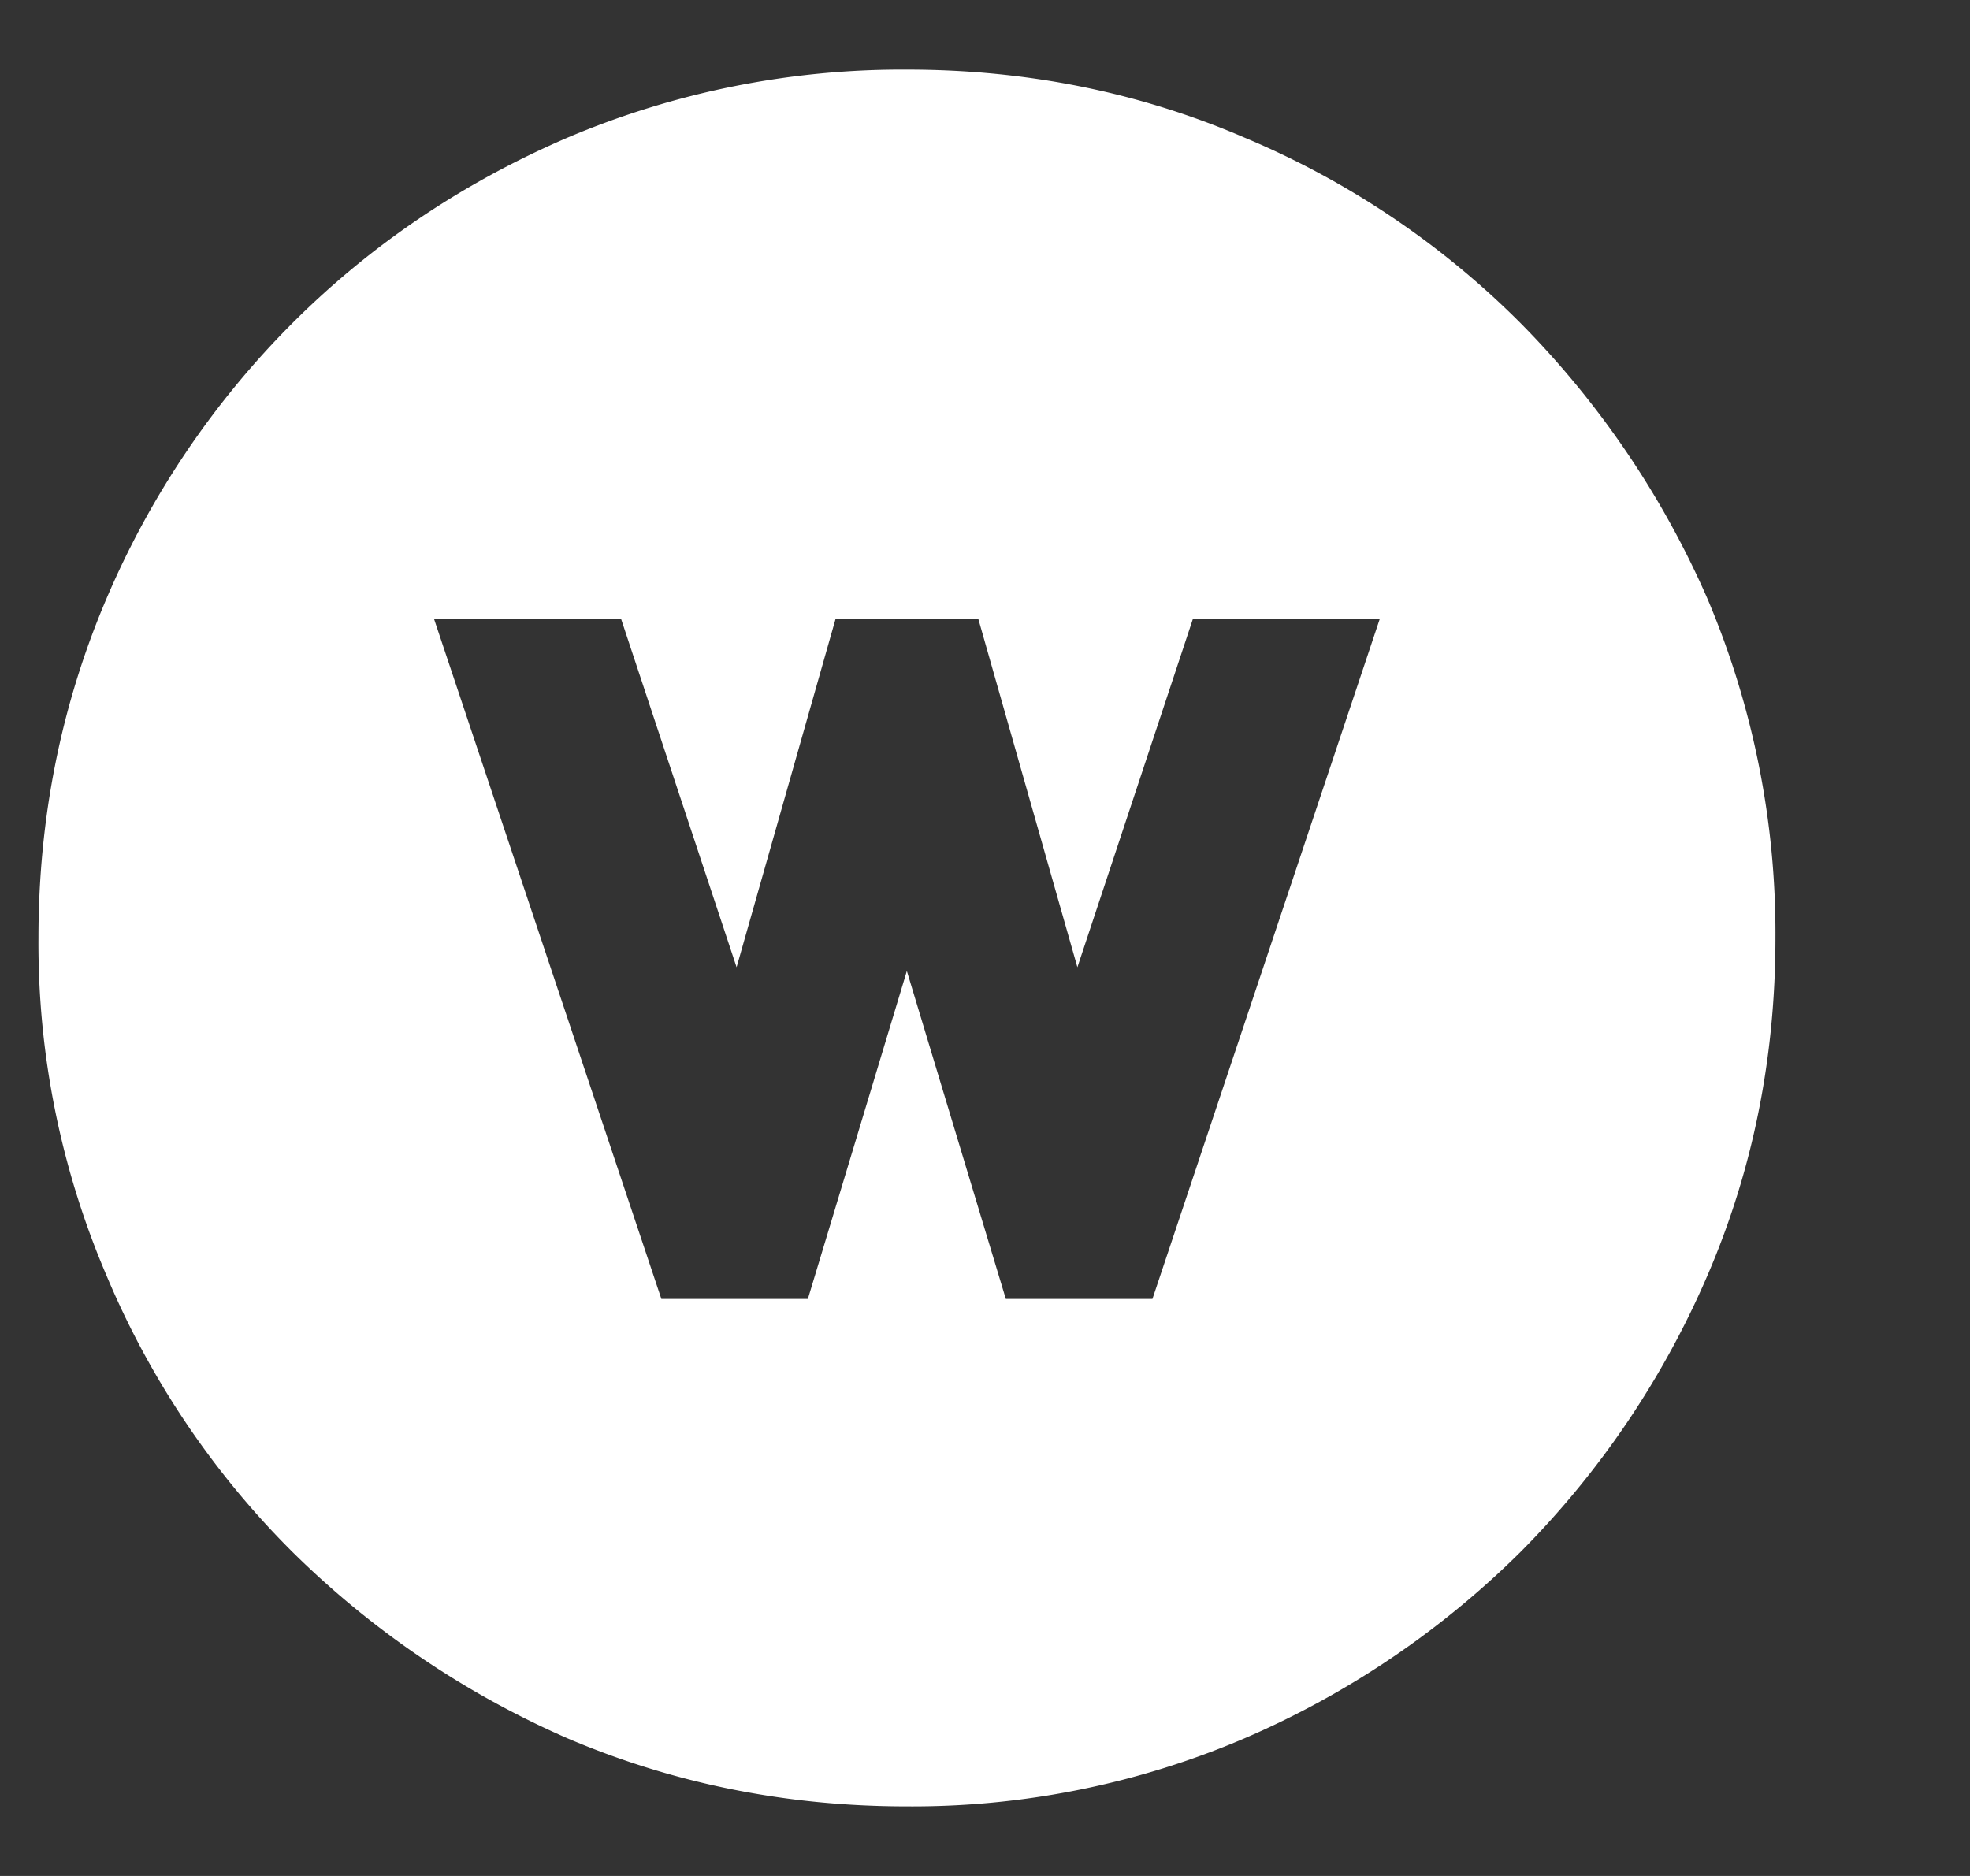 <svg width="21" height="20" fill="none" xmlns="http://www.w3.org/2000/svg"><rect width="100%" height="100%" fill="#333333" stroke="none"/><g clip-path="url('#clip0_621_74608')"><path d="M9.668 19.258c-1.276 0-2.48-.241-3.613-.723a9.694 9.694 0 0 1-2.94-1.992 9.154 9.154 0 0 1-1.982-2.95A8.996 8.996 0 0 1 .41 10c0-1.276.241-2.48.723-3.613a9.326 9.326 0 0 1 1.982-2.94c.84-.84 1.82-1.5 2.94-1.982A9.136 9.136 0 0 1 9.668.742c1.276 0 2.474.241 3.594.723a9.153 9.153 0 0 1 2.949 1.982 9.692 9.692 0 0 1 1.992 2.94A9.135 9.135 0 0 1 18.926 10c0 1.276-.241 2.474-.723 3.594a9.504 9.504 0 0 1-1.992 2.949 9.504 9.504 0 0 1-2.95 1.992 8.997 8.997 0 0 1-3.593.723Zm1.055-5.41h1.562l2.422-7.246h-1.992l-1.23 3.71-1.055-3.71H8.906l-1.054 3.71-1.23-3.71H4.628l2.422 7.246h1.562l1.055-3.496 1.055 3.496Z" fill="#fff"/></g><defs><clipPath id="clip0_621_74608"><path fill="#fff" transform="matrix(1 0 0 -1 .41 20)" d="M0 0h20v20H0z"/></clipPath></defs></svg>